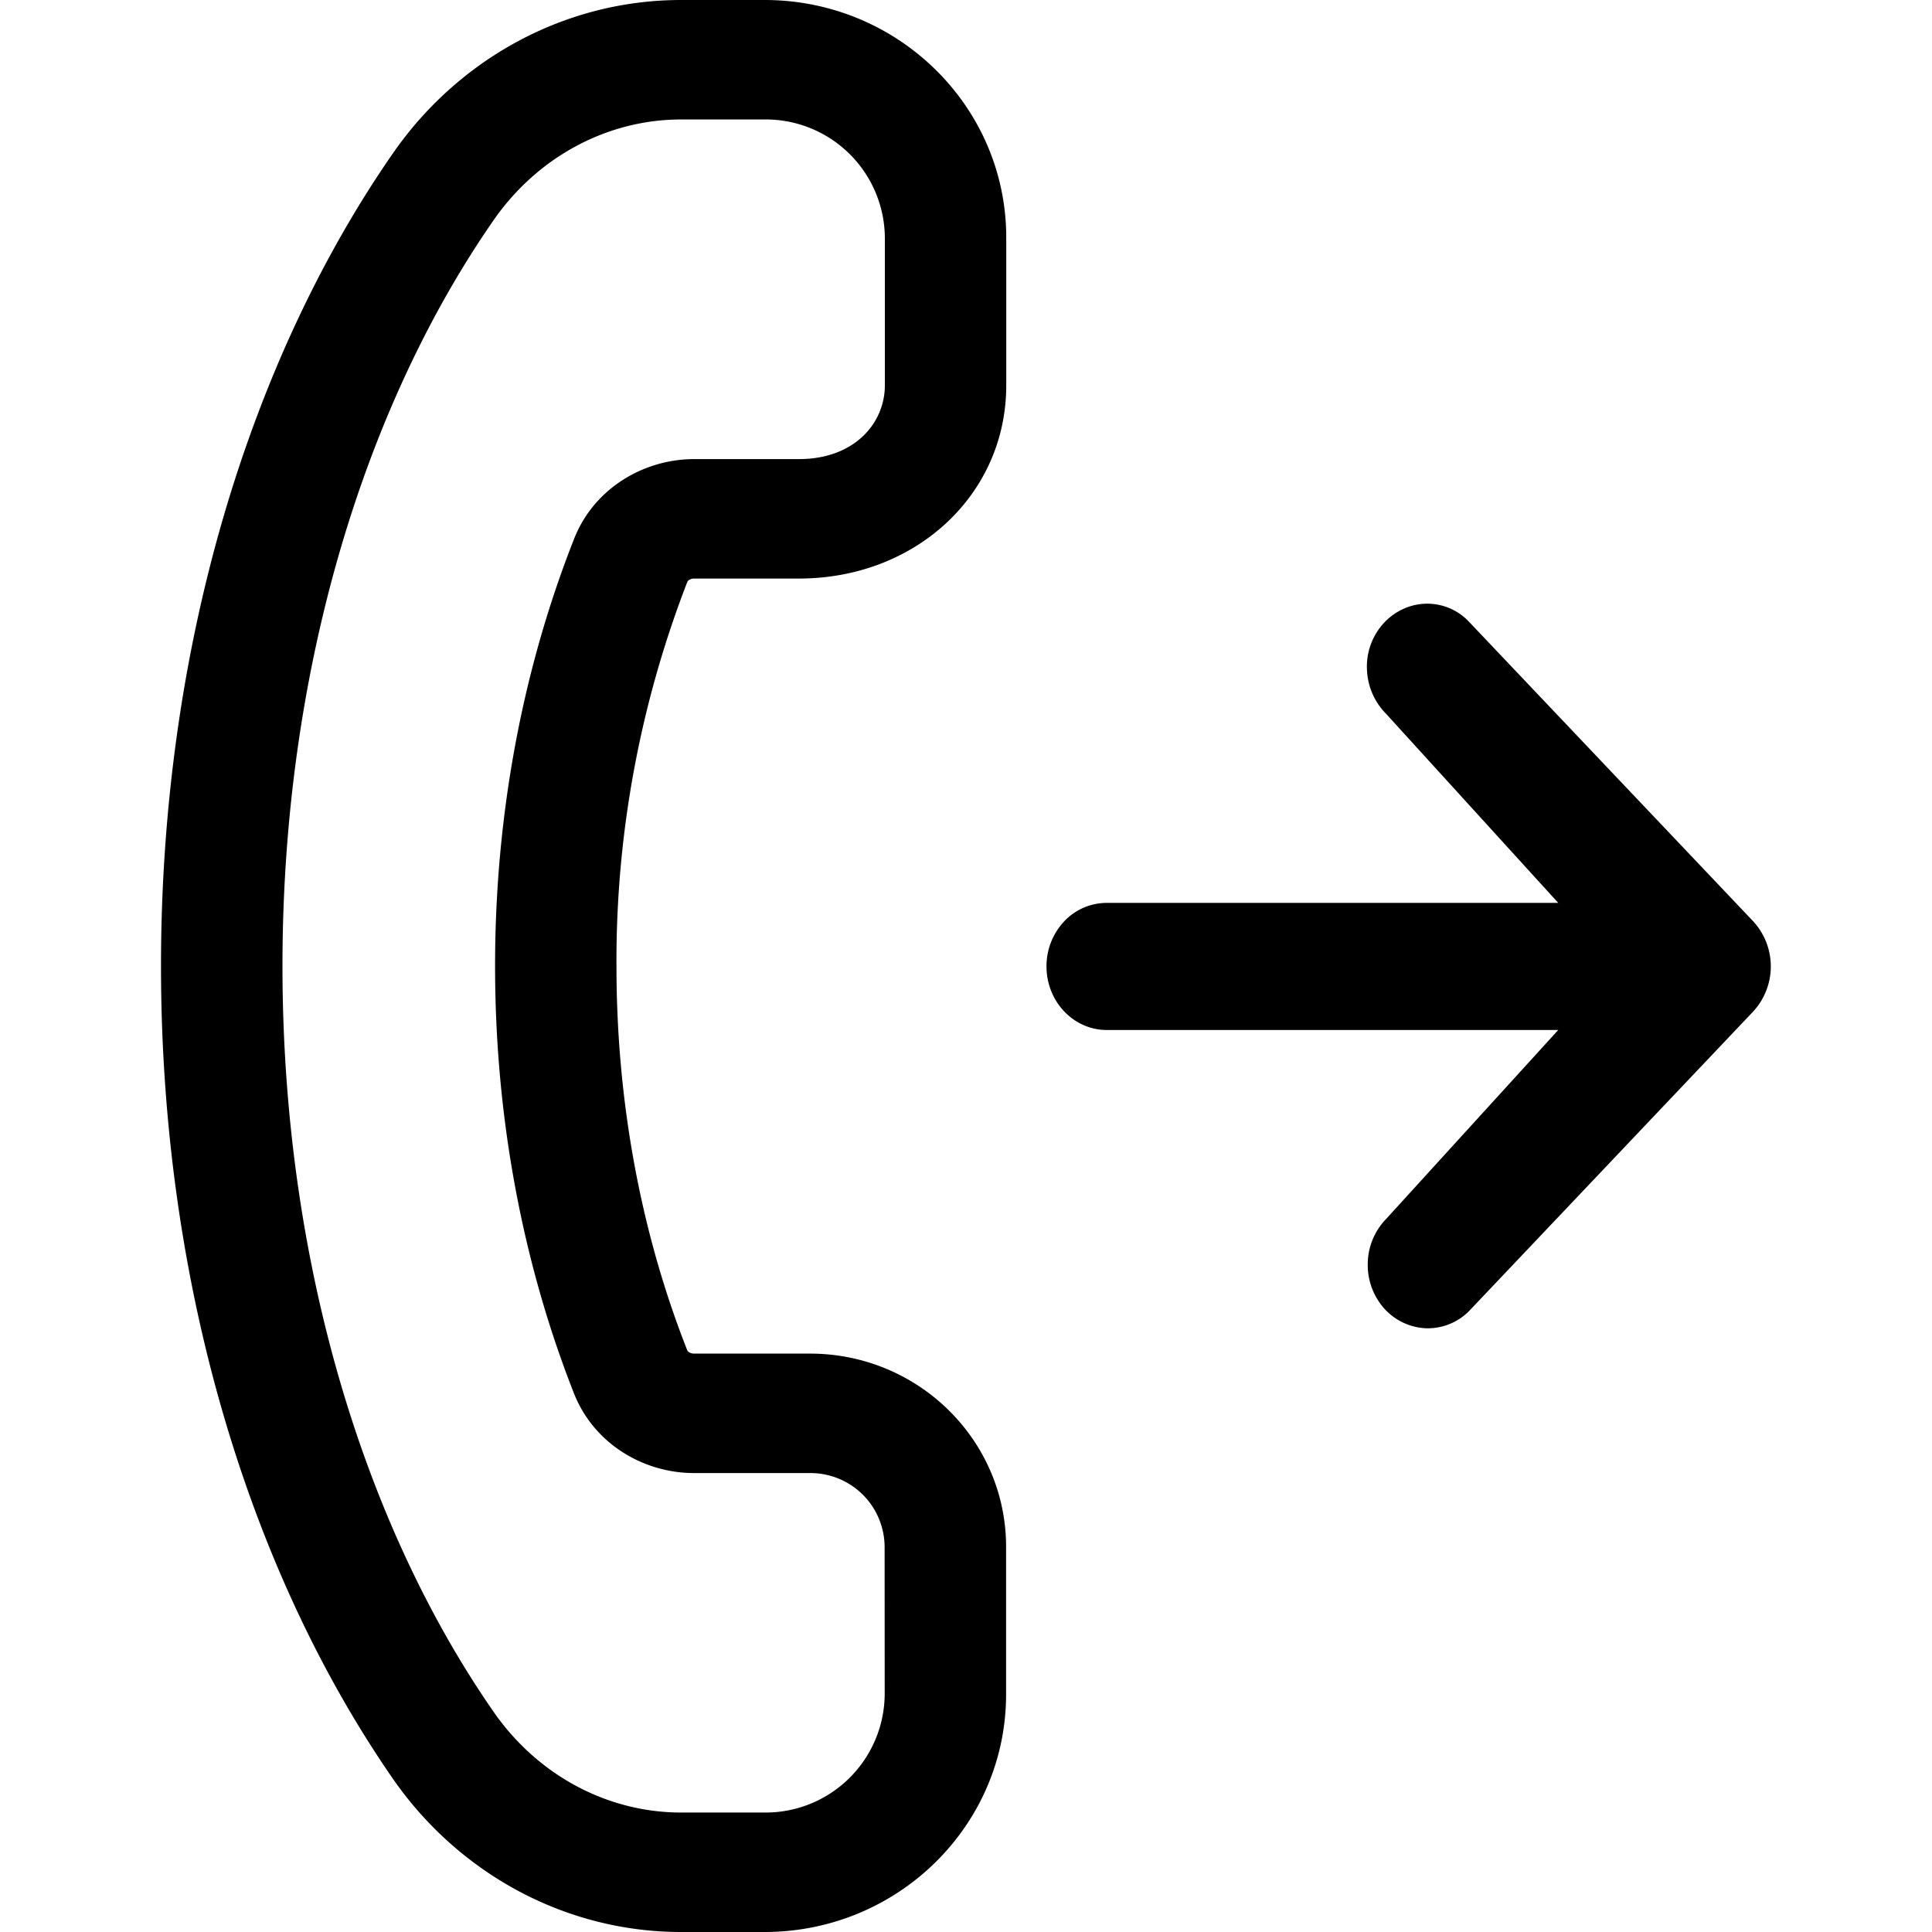 <svg xmlns="http://www.w3.org/2000/svg" width="24" height="24"><path fill-rule="evenodd" d="M9.498 0C11.156 0 12.5 1.322 12.5 2.952v1.835c0 1.363-1.13 2.4-2.575 2.4h-1.3a.118.118 0 00-.064.017.055.055 0 00-.023.025A13.036 13.036 0 007.658 12c0 1.74.323 3.363.879 4.773a.056.056 0 00.023.025c.016.01.038.017.062.017h1.436c1.348-.002 2.44 1.074 2.44 2.4v1.833c0 1.63-1.343 2.952-3.001 2.952H8.462c-1.442 0-2.764-.728-3.58-1.902C3.103 19.529 2 15.956 2 12 2 8.044 3.101 4.47 4.882 1.903 5.698.728 7.02 0 8.462 0h1.036zm0 1.484a1.48 1.48 0 011.494 1.468v1.835c0 .47-.378.916-1.067.916h-1.3c-.633 0-1.248.367-1.493.99C6.507 8.277 6.15 10.08 6.15 12c0 1.918.356 3.724.98 5.309.246.623.86.99 1.493.99h1.436a.921.921 0 01.93.915l.001 1.834a1.48 1.48 0 01-1.493 1.468H8.462c-.914 0-1.782-.46-2.333-1.255-1.587-2.288-2.62-5.56-2.62-9.261 0-3.7 1.033-6.973 2.62-9.261.551-.795 1.42-1.255 2.333-1.255h1.036z"/><path d="M19.357 12.795l-2.135 2.344a.81.81 0 00-.231.549.815.815 0 00.2.562.741.741 0 00.518.25.724.724 0 00.534-.207l3.52-3.711a.827.827 0 000-1.154l-3.52-3.71a.712.712 0 00-.823-.148.75.75 0 00-.239.18.799.799 0 00-.2.57.826.826 0 00.241.551l2.135 2.345h-5.61a.728.728 0 00-.528.23.813.813 0 00-.219.56c0 .209.079.41.219.557.14.148.33.232.528.232h5.61z"/></svg>